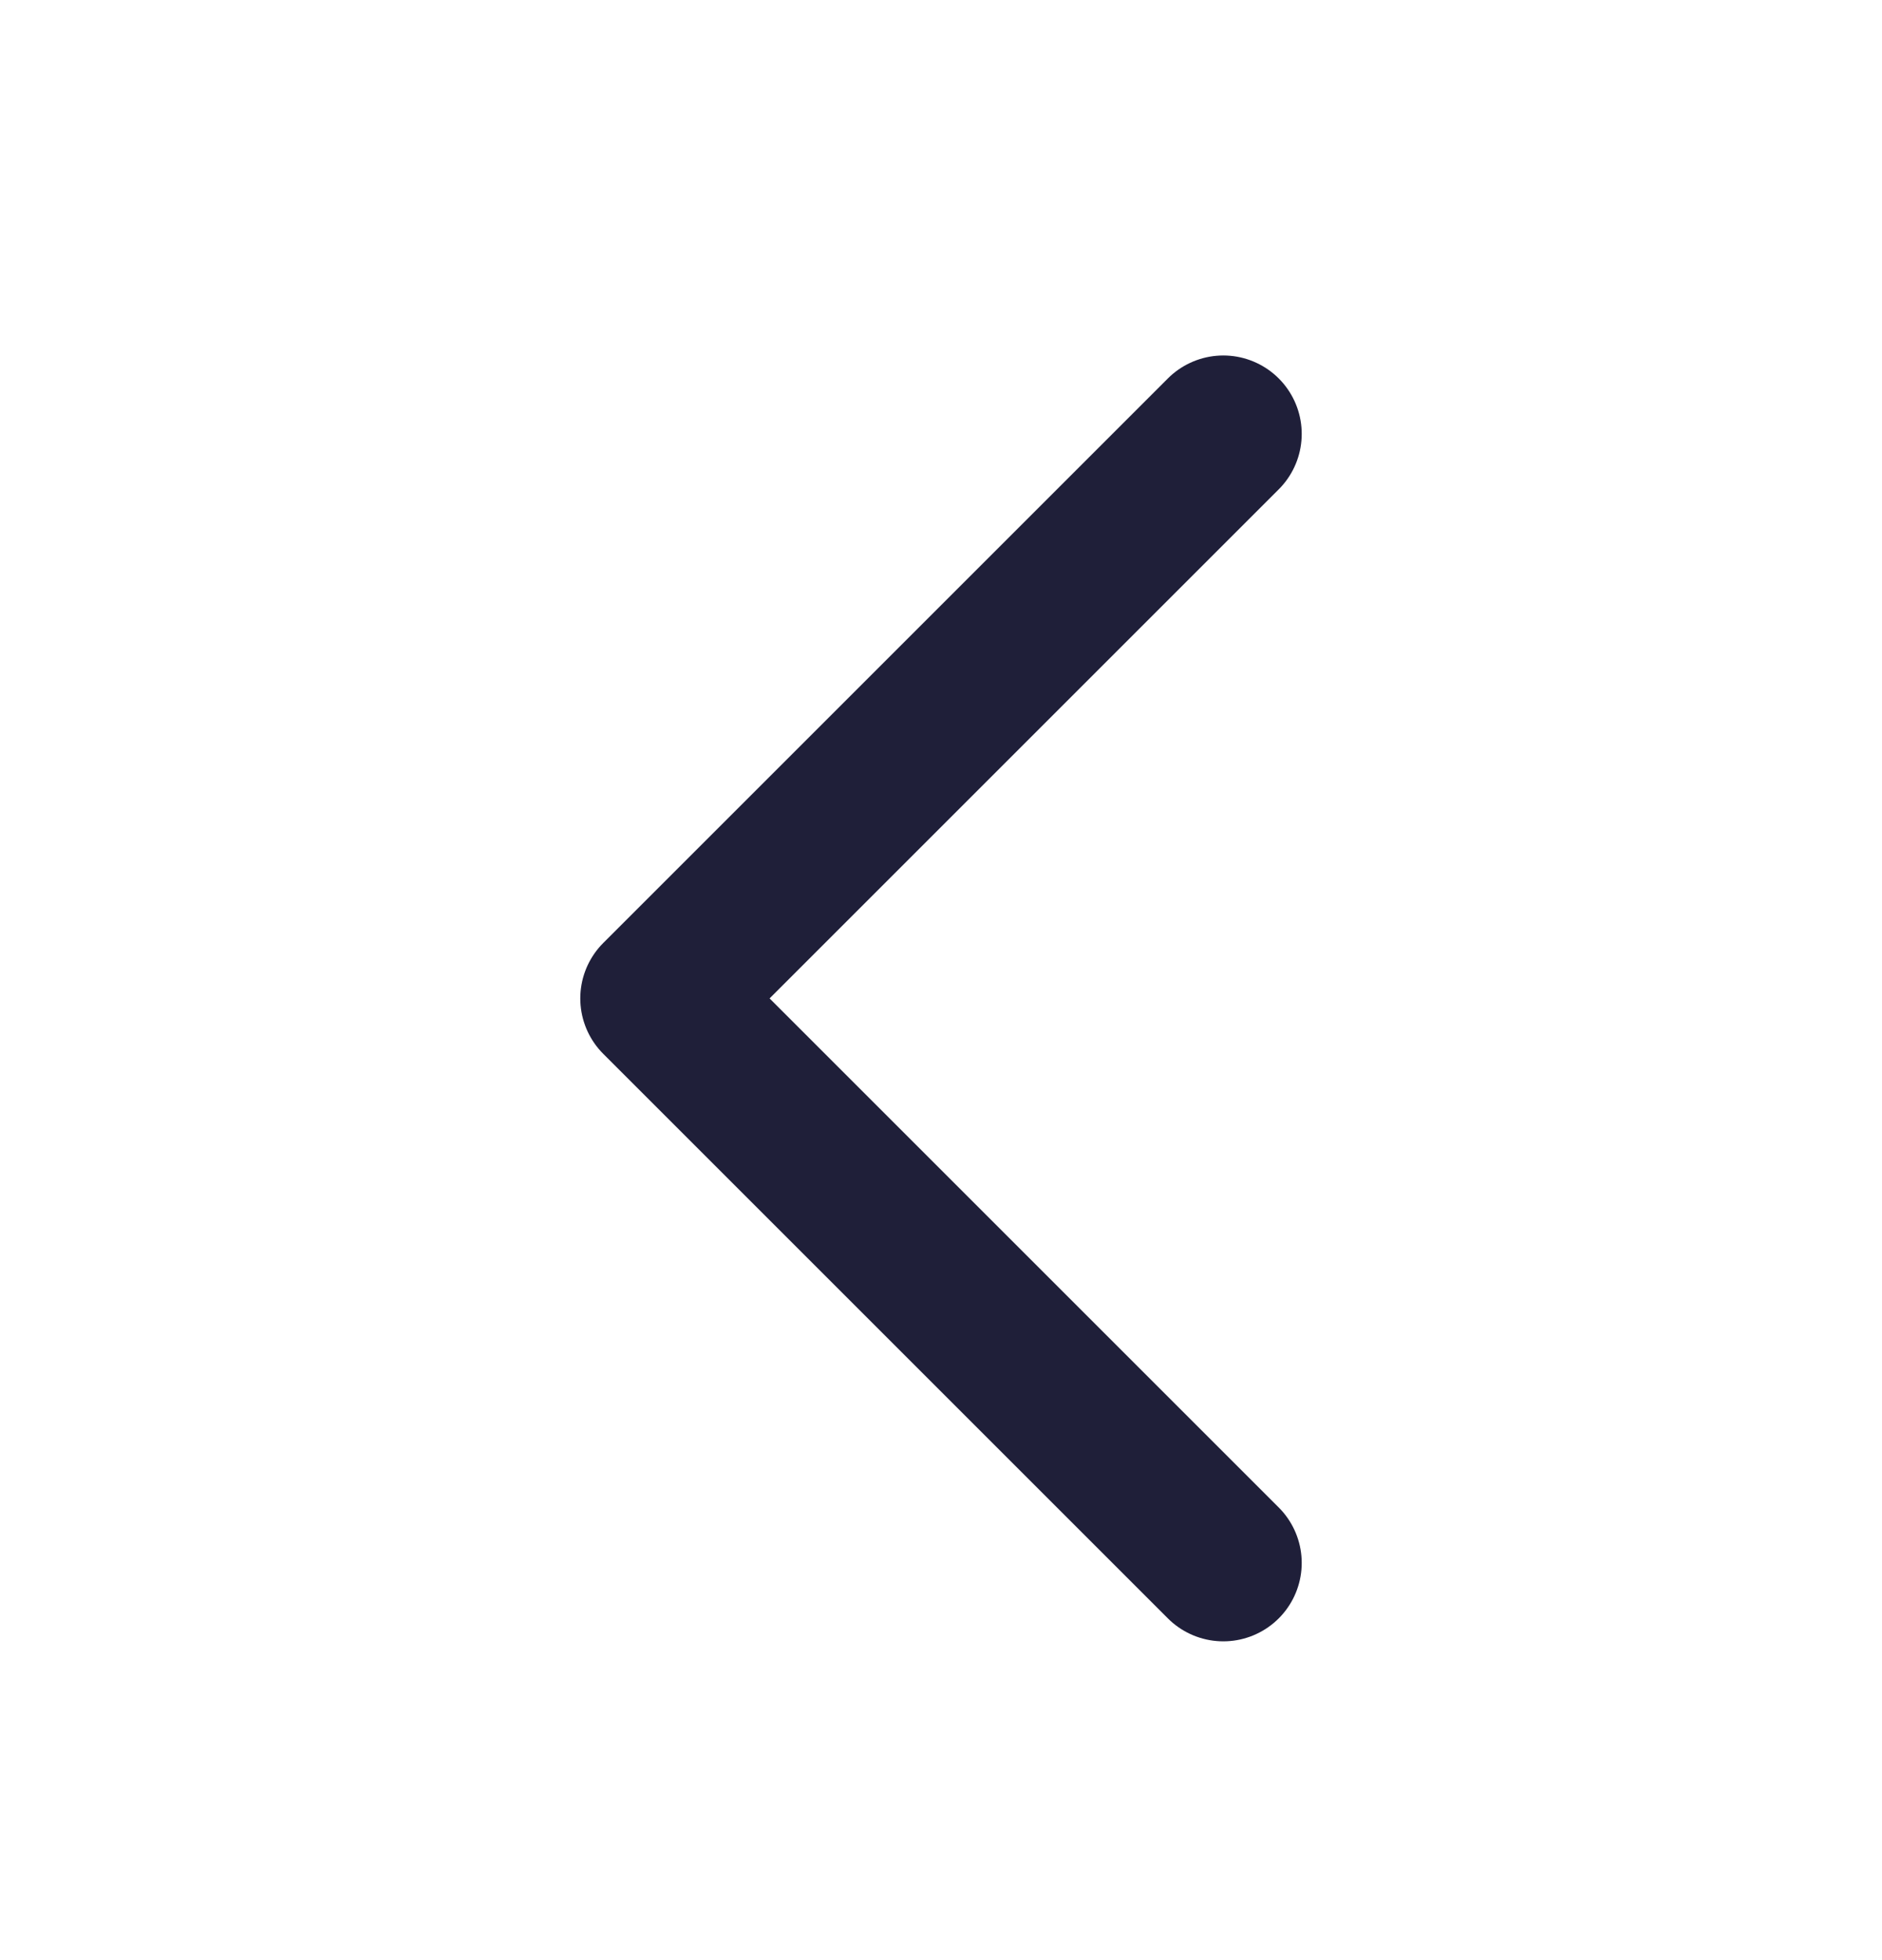 <svg xmlns="http://www.w3.org/2000/svg" width="24" height="25" fill="none" viewBox="0 0 24 25">
  <path stroke="#1F1F39" stroke-linecap="round" stroke-linejoin="round" stroke-width="2" d="m15.6 5.534-7.2 7.2 7.2 7.2"/>
</svg>
